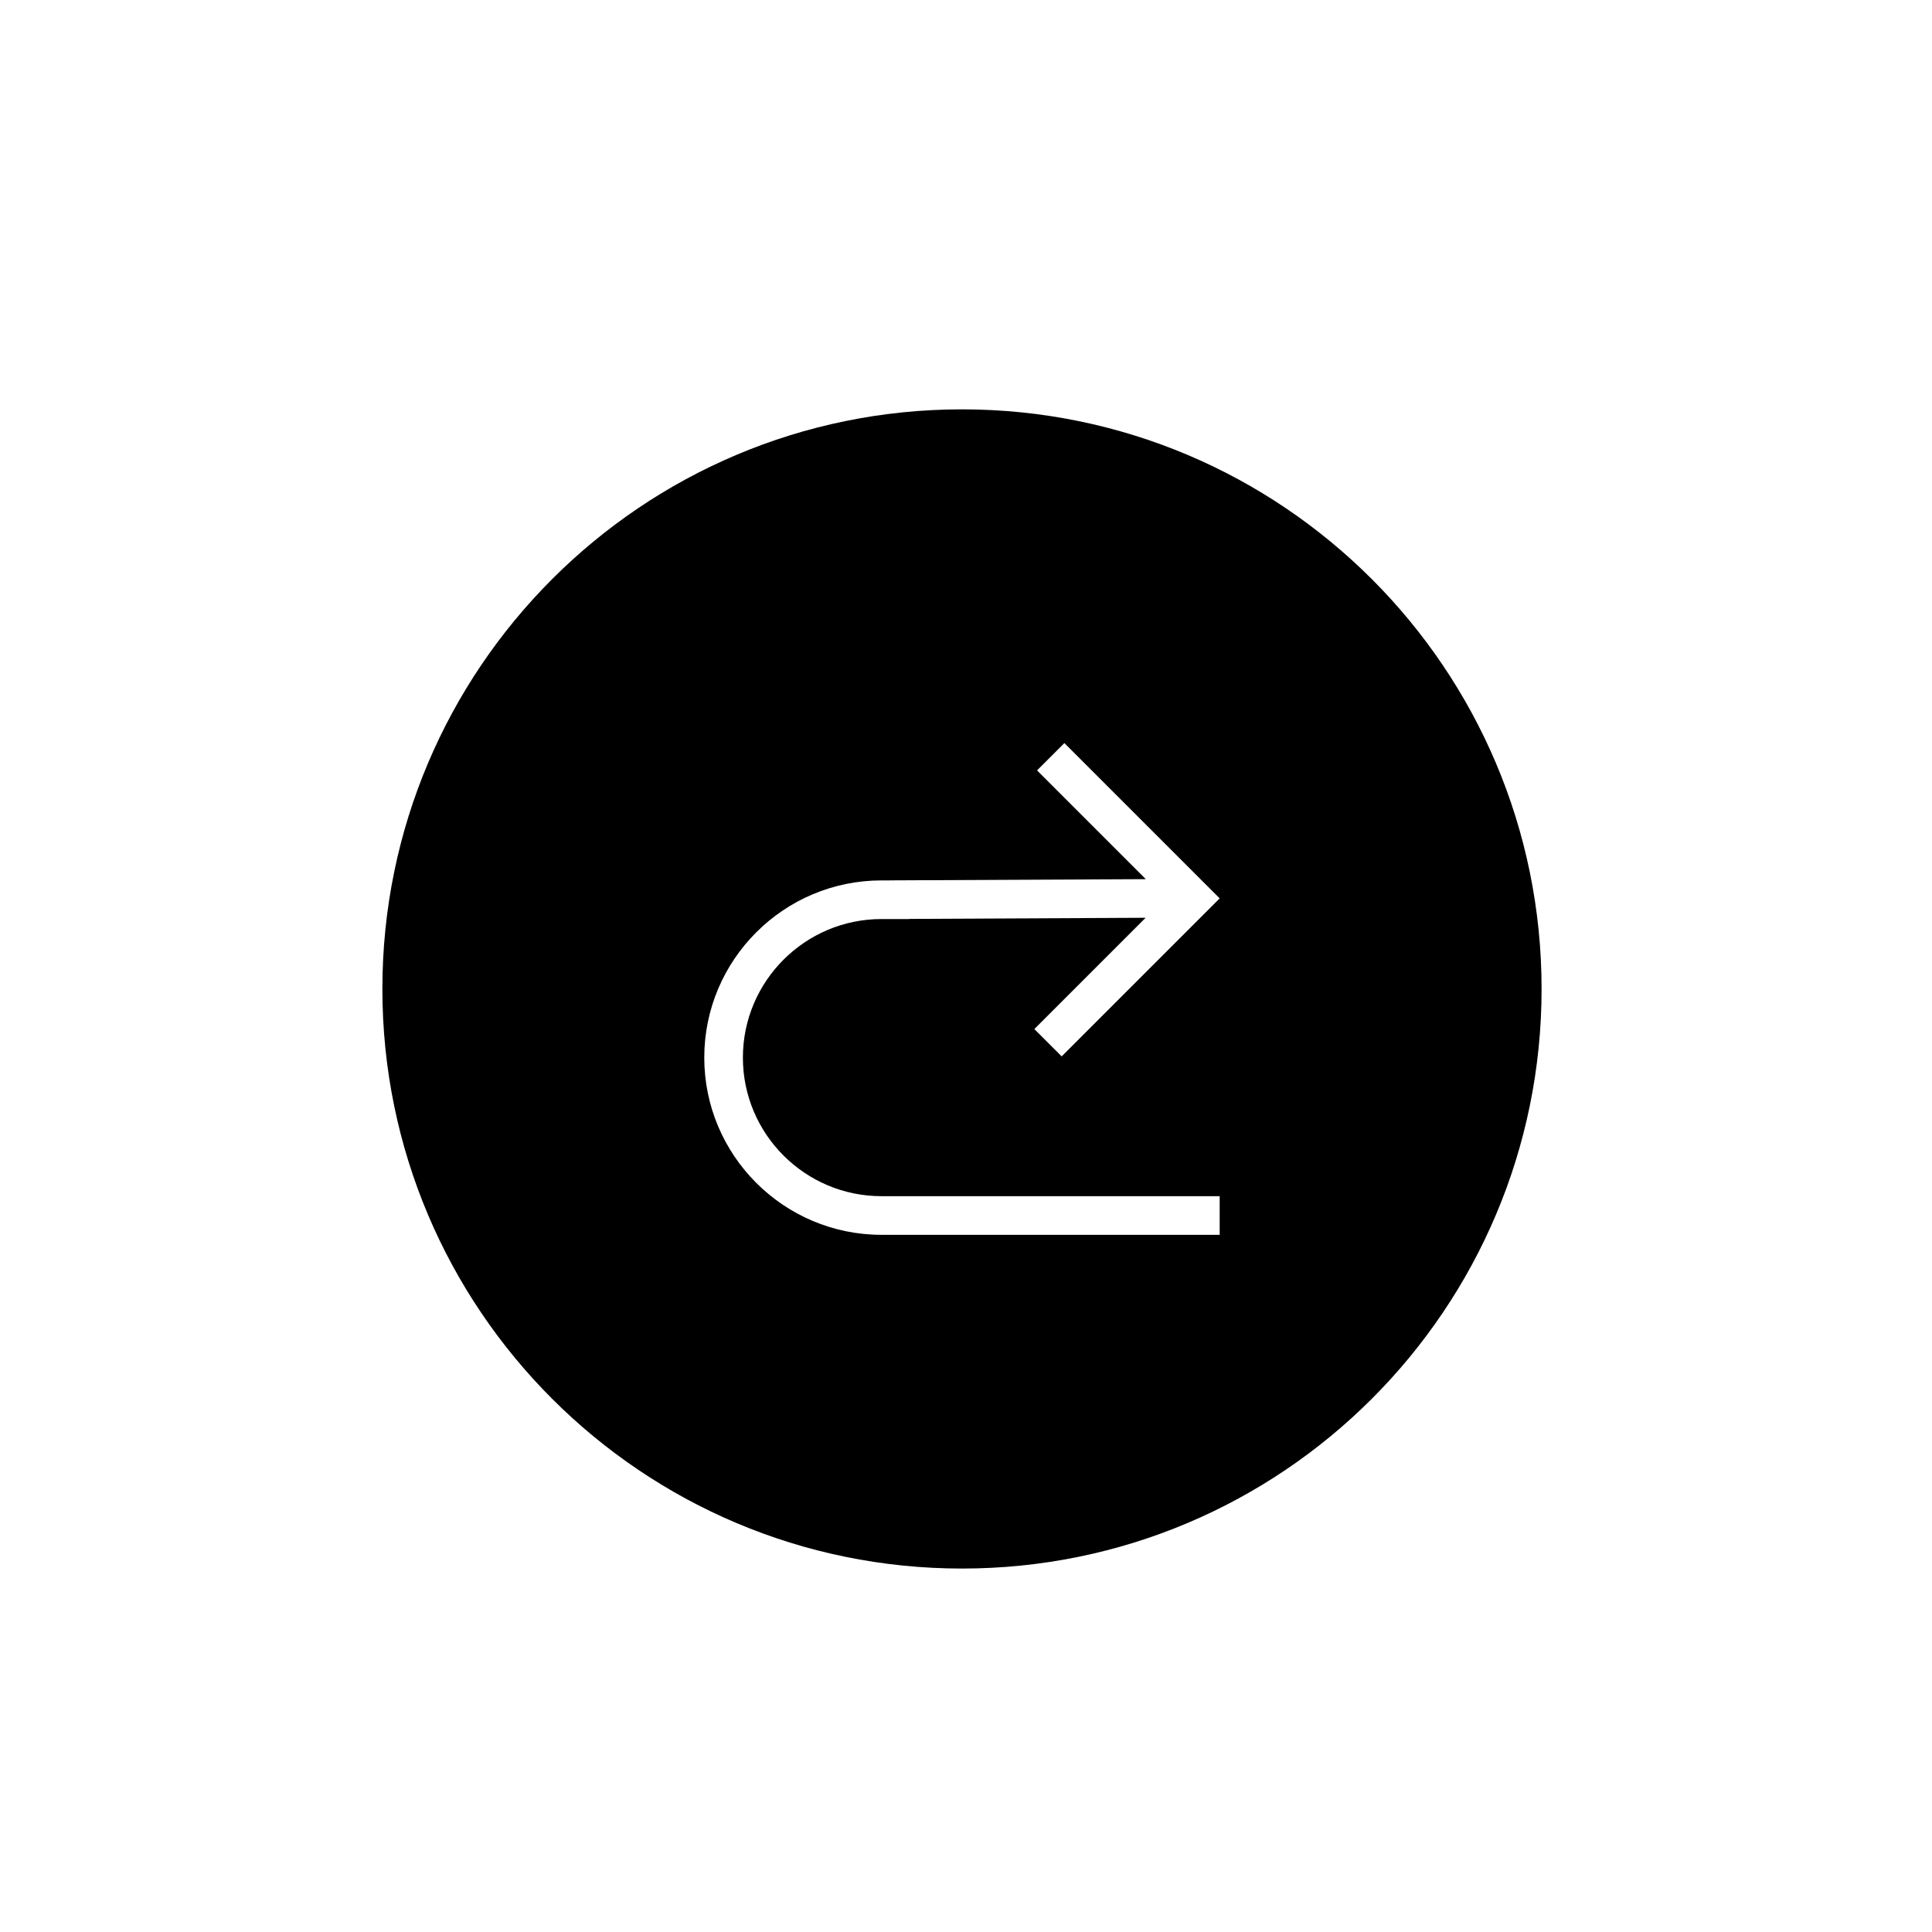 <?xml version="1.0" encoding="utf-8"?>
<!-- Generator: Adobe Illustrator 17.0.0, SVG Export Plug-In . SVG Version: 6.00 Build 0)  -->
<!DOCTYPE svg PUBLIC "-//W3C//DTD SVG 1.1//EN" "http://www.w3.org/Graphics/SVG/1.1/DTD/svg11.dtd">
<svg version="1.1" id="Layer_1" xmlns="http://www.w3.org/2000/svg" xmlns:xlink="http://www.w3.org/1999/xlink" x="0px" y="0px"
	 width="100px" height="100px" viewBox="0 0 100 100" enable-background="new 0 0 100 100" xml:space="preserve">
<path d="M19.792,51.188c0,16.569,13.431,30,30,30s30-13.431,30-30s-13.431-30-30-30S19.792,34.619,19.792,51.188z M36.453,54.742
	c0-5.058,4.114-9.172,9.172-9.172h0.427v-0.002l13.255-0.063l-5.629-5.629l1.414-1.414l8.038,8.038l-8.178,8.178l-1.414-1.414
	l5.759-5.76l-12.235,0.059v0.007h-1.438c-3.954,0-7.172,3.217-7.172,7.172c0,3.955,3.218,7.172,7.172,7.172H63.13v2H45.625
	C40.567,63.914,36.453,59.8,36.453,54.742z"/>
</svg>
